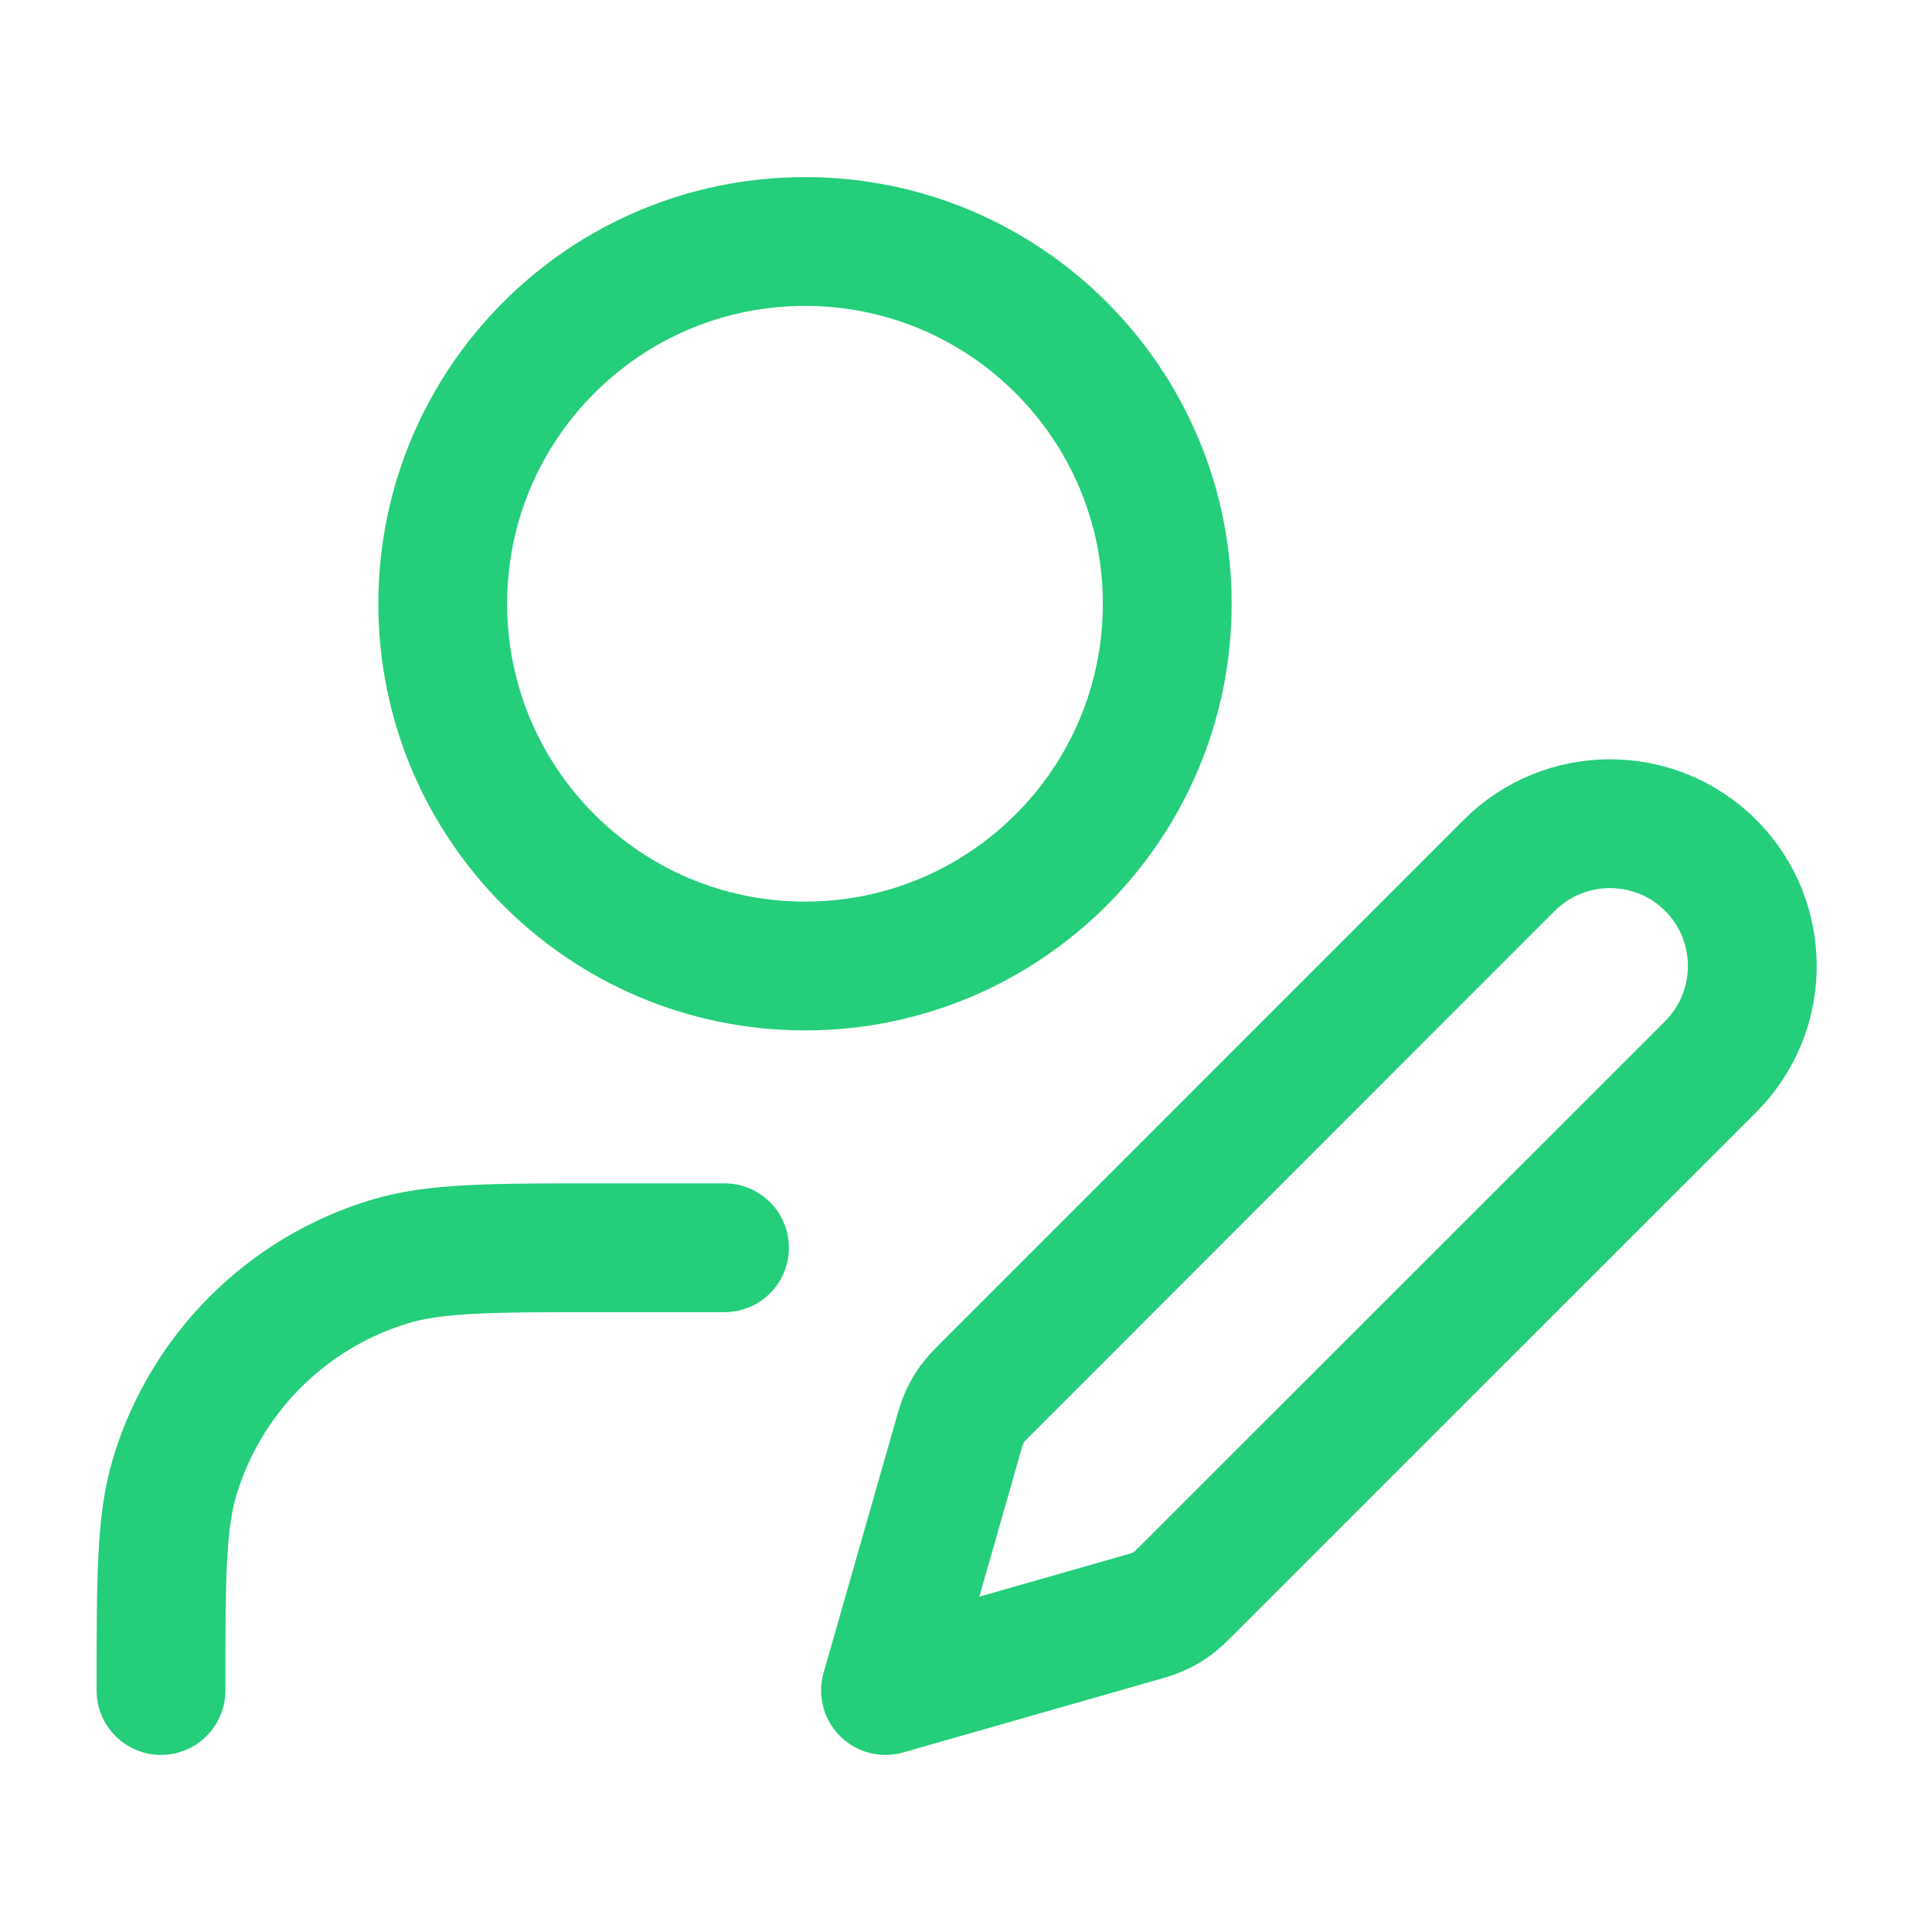 <svg width="18" height="18" viewBox="0 0 18 18" fill="none" xmlns="http://www.w3.org/2000/svg">
<path d="M6.75 11.625H5.625C4.578 11.625 4.055 11.625 3.629 11.754C2.67 12.045 1.92 12.795 1.629 13.754C1.5 14.18 1.5 14.703 1.5 15.75M10.875 5.625C10.875 7.489 9.364 9 7.5 9C5.636 9 4.125 7.489 4.125 5.625C4.125 3.761 5.636 2.25 7.5 2.25C9.364 2.25 10.875 3.761 10.875 5.625ZM8.25 15.75L10.576 15.085C10.687 15.054 10.743 15.038 10.795 15.014C10.841 14.993 10.885 14.967 10.926 14.937C10.972 14.903 11.013 14.862 11.095 14.78L15.938 9.938C16.455 9.42 16.455 8.58 15.938 8.062C15.42 7.545 14.58 7.545 14.062 8.062L9.22 12.905C9.138 12.987 9.097 13.028 9.063 13.074C9.033 13.115 9.007 13.159 8.986 13.205C8.962 13.257 8.946 13.313 8.915 13.424L8.25 15.75Z" stroke="#24CE7B" stroke-width="1.2" stroke-linecap="round" stroke-linejoin="round"/>
</svg>

